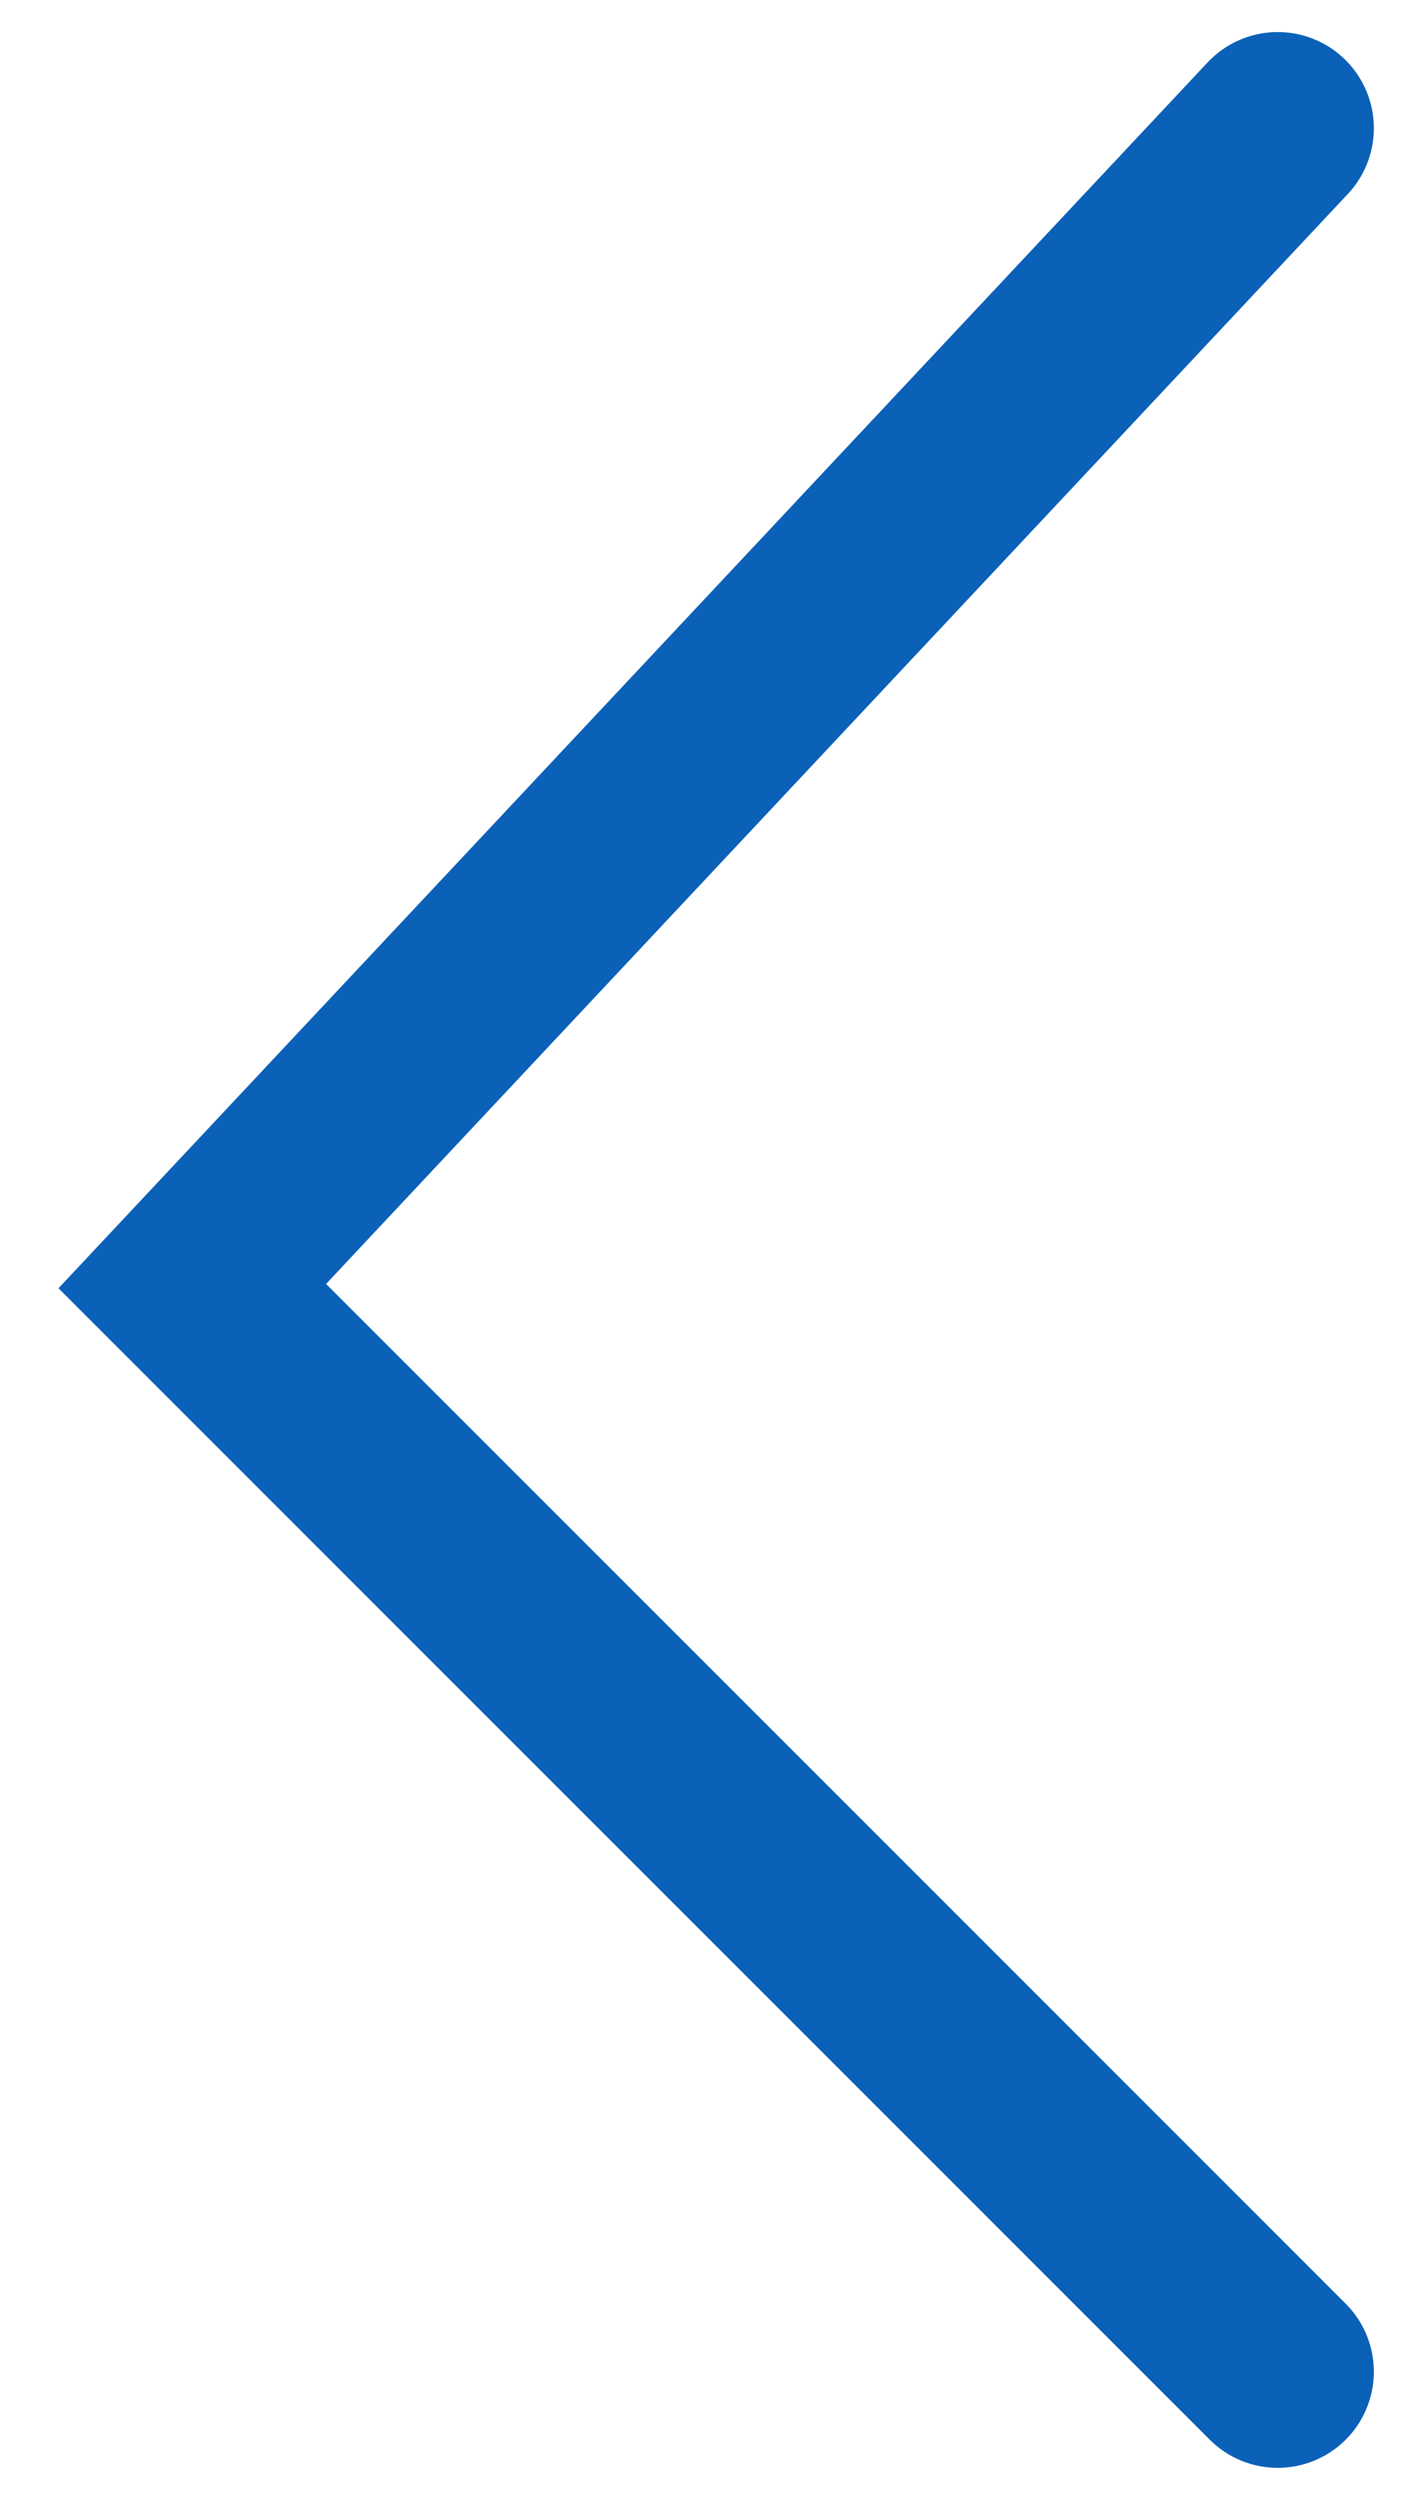 <svg width="22" height="39" viewBox="0 0 22 39" fill="none" xmlns="http://www.w3.org/2000/svg">
<path d="M19.936 2L3 20.064L19.936 37" stroke="#0B61B7" stroke-width="3" stroke-linecap="round"/>
</svg>
